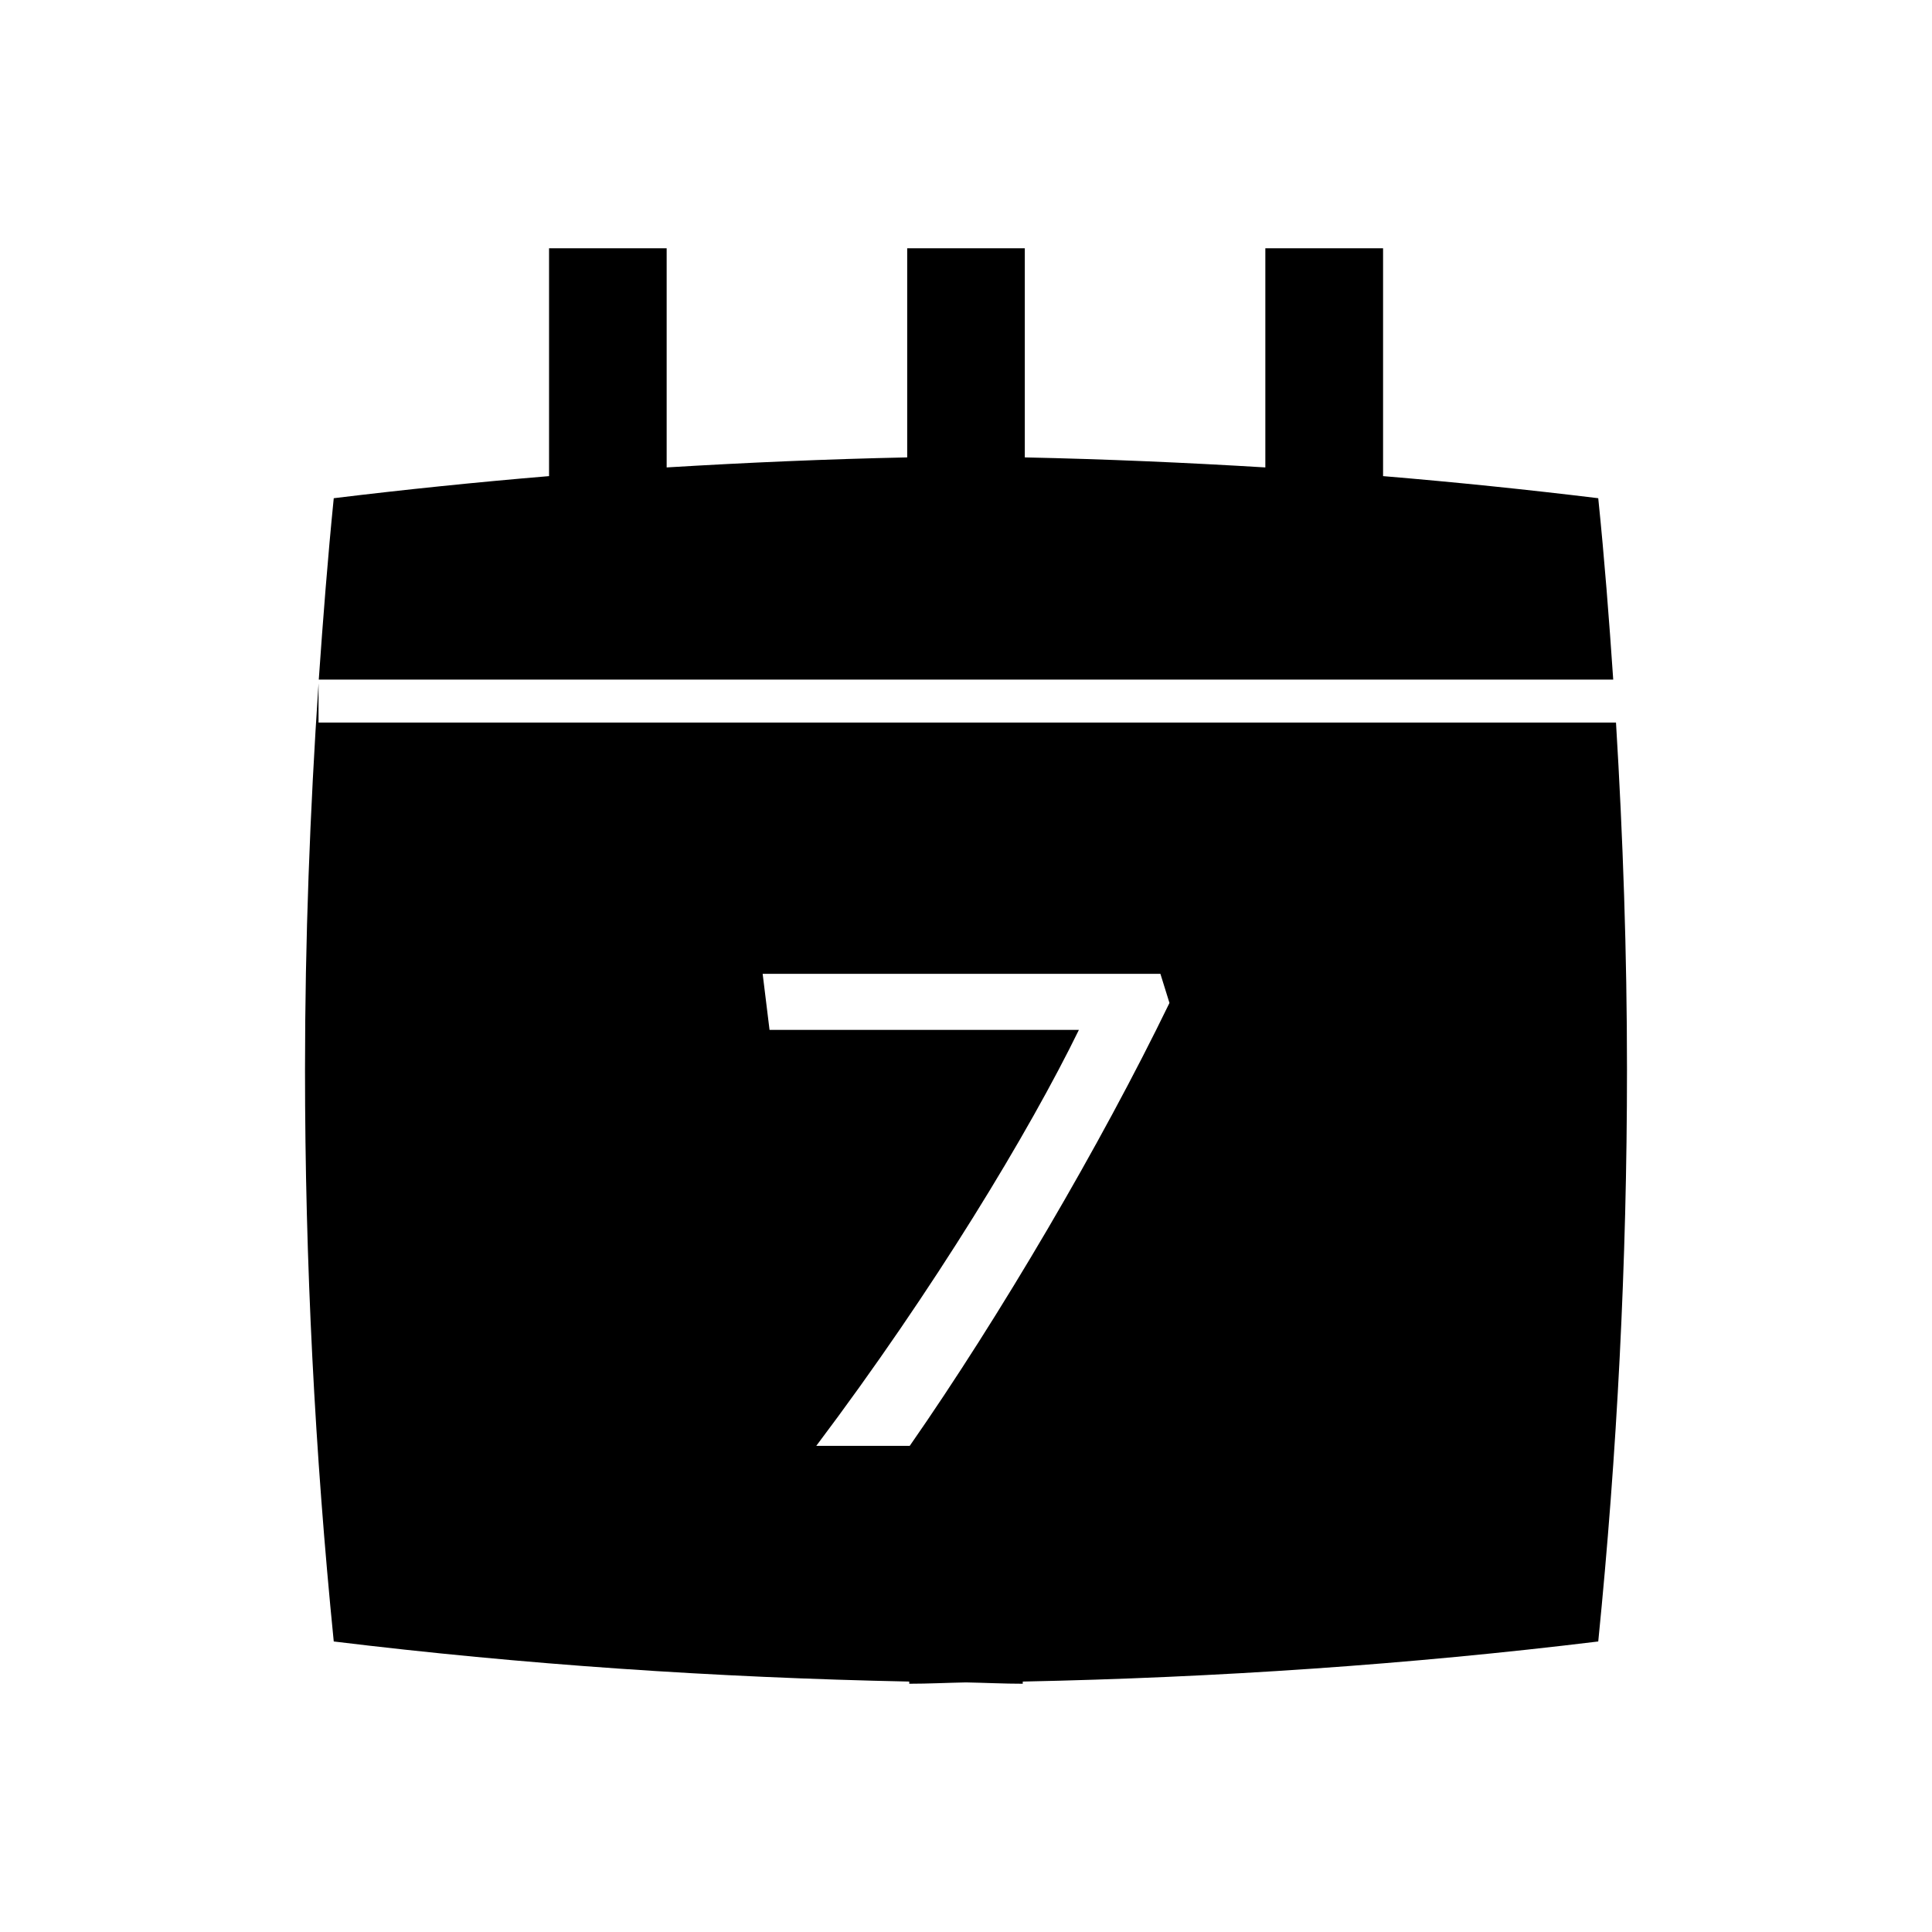 <?xml version="1.0" encoding="UTF-8" standalone="no"?>
<svg width="16px" height="16px" viewBox="0 0 16 16" version="1.1" xmlns="http://www.w3.org/2000/svg" xmlns:xlink="http://www.w3.org/1999/xlink">
    <!-- Generator: Sketch 3.6.1 (26313) - http://www.bohemiancoding.com/sketch -->
    <title>fecha</title>
    <desc>Created with Sketch.</desc>
    <defs></defs>
    <g id="Page-1" stroke="none" stroke-width="1" fill="none" fill-rule="evenodd">
        <g id="fecha" fill="#000000">
            <path d="M13.236,4.126 C12.645,4.054 12.052,3.993 11.454,3.943 L11.454,2.056 L10.479,2.056 L10.479,3.871 C9.818,3.831 9.154,3.802 8.487,3.788 L8.487,2.056 L7.513,2.056 L7.513,3.788 C6.846,3.802 6.182,3.831 5.521,3.871 L5.521,2.056 L4.547,2.056 L4.547,3.943 C3.949,3.993 3.355,4.054 2.764,4.126 C2.714,4.623 2.675,5.127 2.64,5.628 L13.36,5.628 C13.326,5.127 13.287,4.623 13.236,4.126 Z M13.383,5.984 L2.638,5.984 L2.638,5.66 C2.567,6.718 2.526,7.784 2.526,8.86 C2.526,10.455 2.608,12.036 2.764,13.594 C4.331,13.785 5.922,13.893 7.53,13.926 L7.53,13.944 C7.687,13.944 7.844,13.936 8,13.933 C8.157,13.936 8.313,13.944 8.47,13.944 L8.47,13.926 C10.078,13.893 11.669,13.785 13.236,13.594 C13.392,12.036 13.474,10.455 13.474,8.86 C13.474,7.896 13.441,6.938 13.383,5.984 Z M7.534,11.974 L6.76,11.974 C7.741,10.671 8.525,9.368 8.935,8.529 L6.373,8.529 L6.316,8.065 L9.61,8.065 L9.685,8.306 C9.114,9.483 8.283,10.898 7.534,11.974 Z"></path>
        </g>
    </g>
</svg>